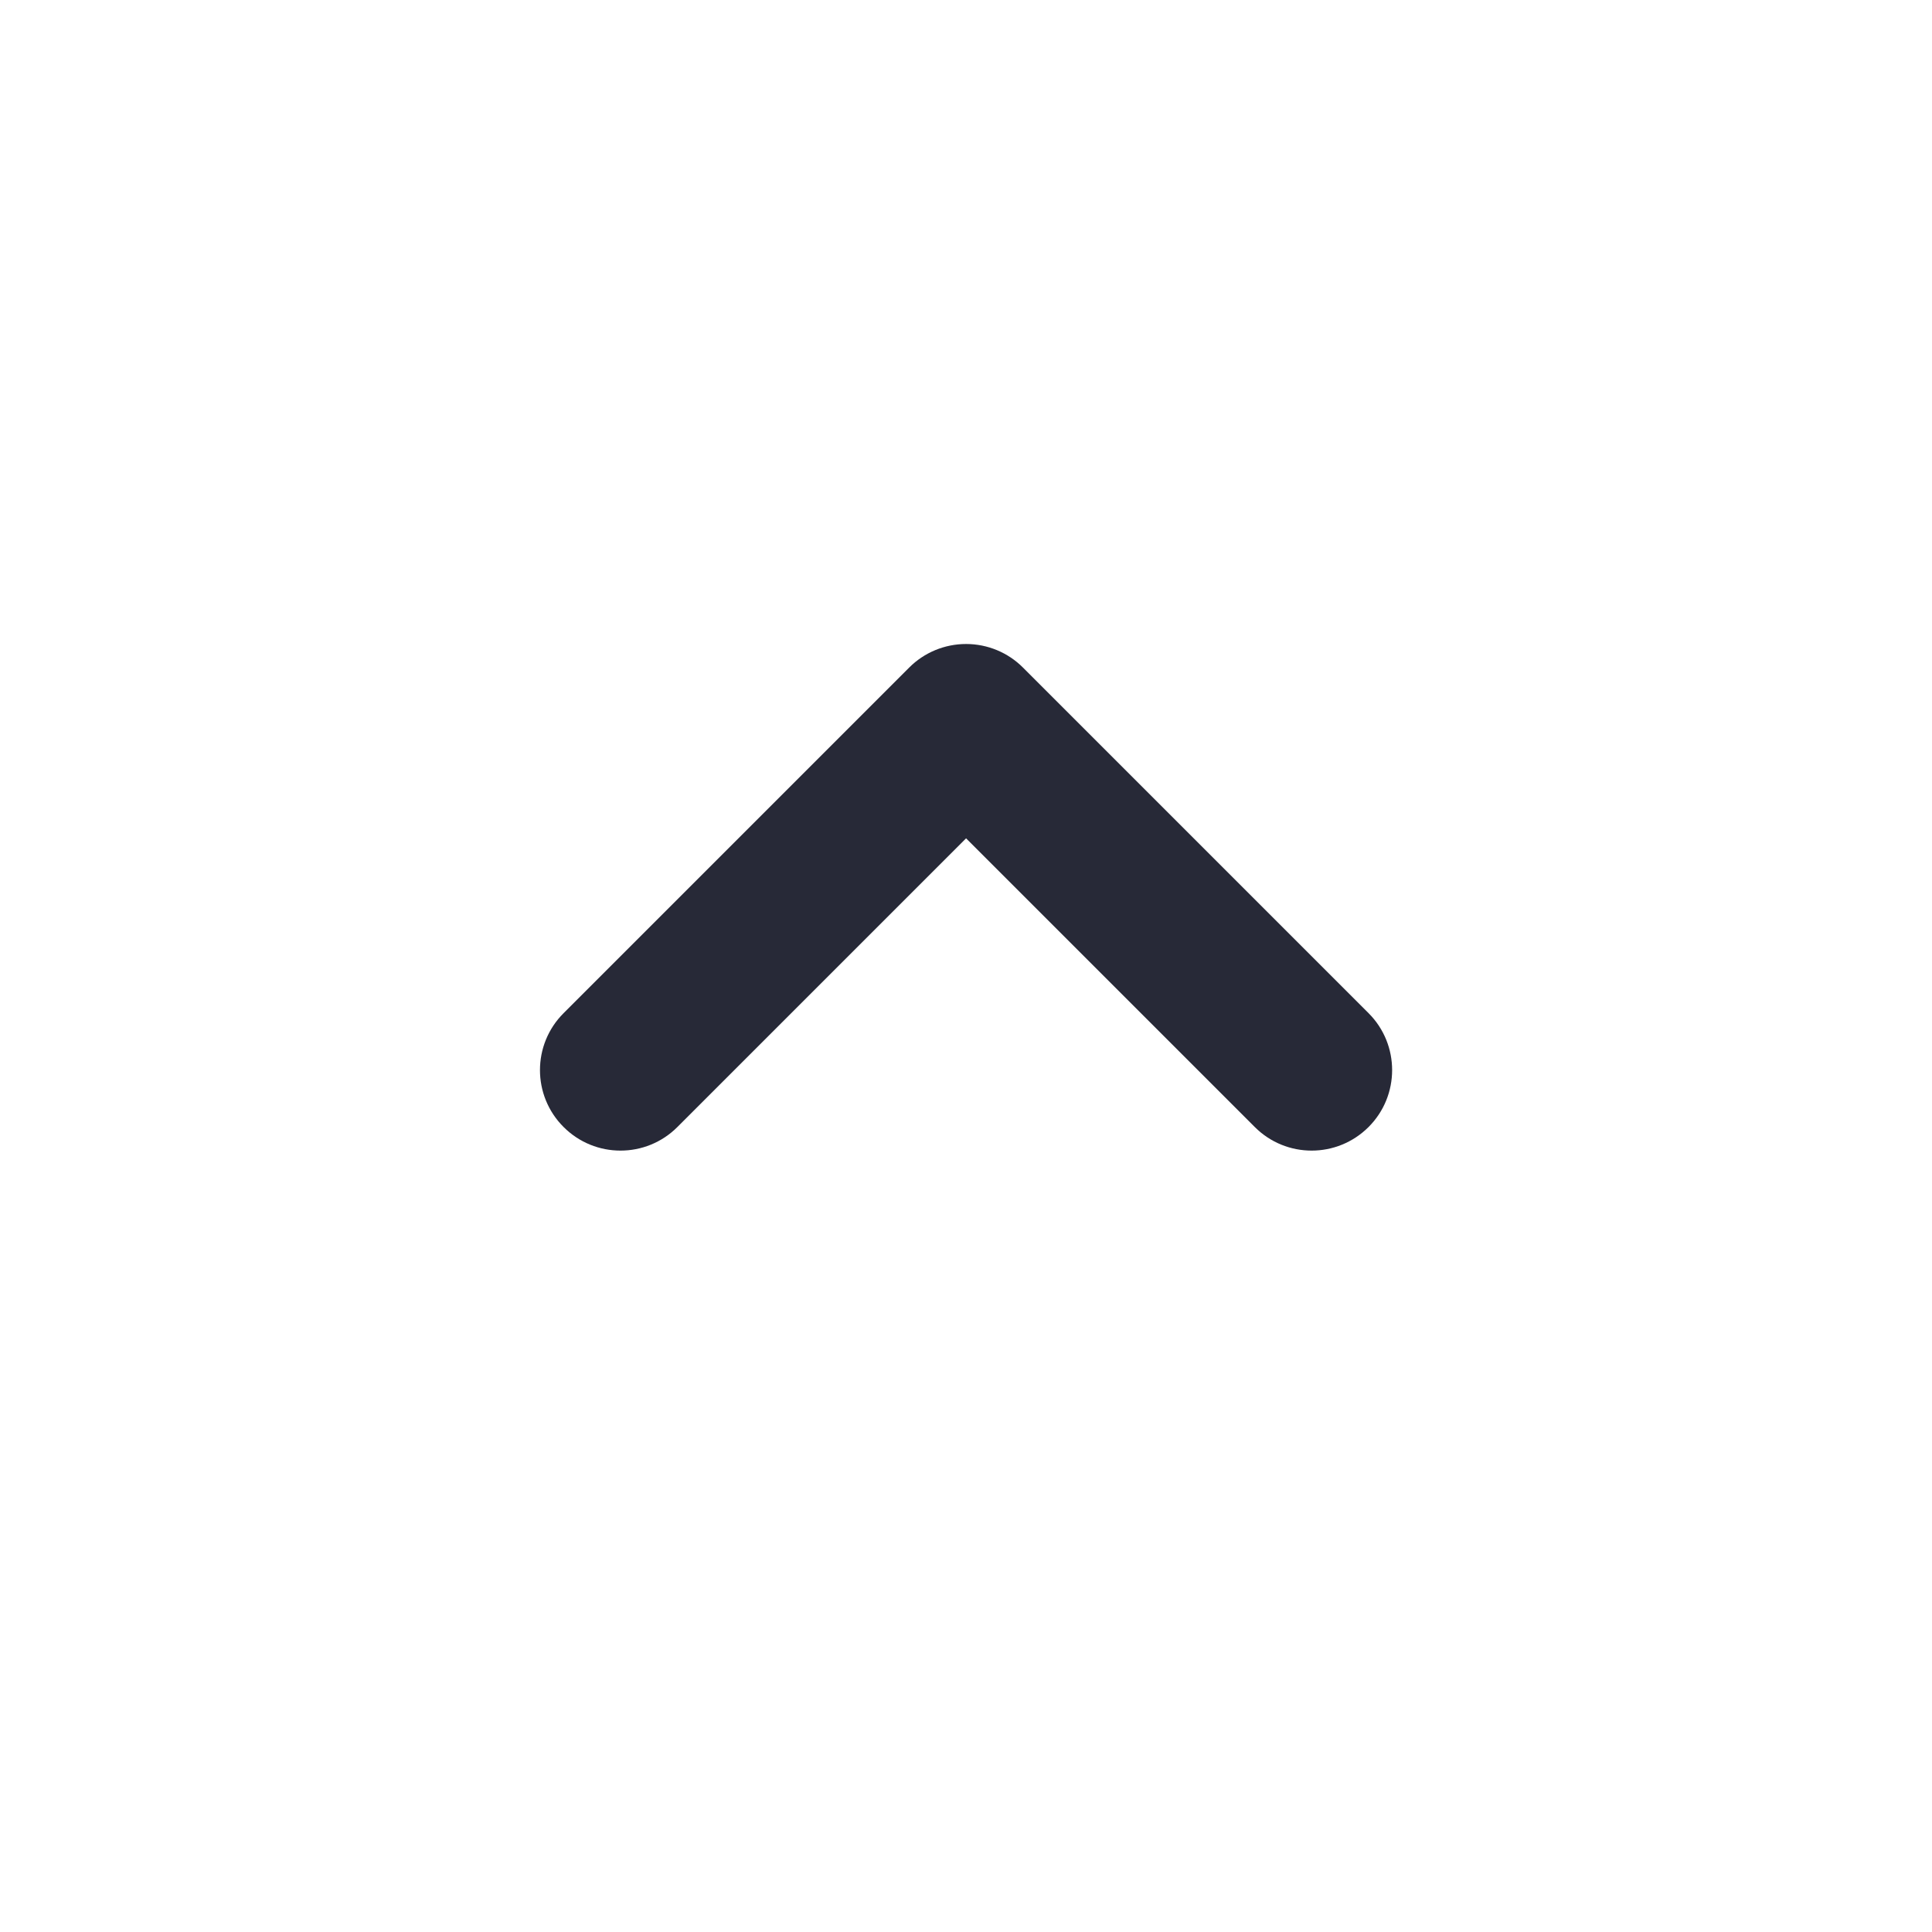 <svg width="24" height="24" viewBox="0 0 24 24" fill="none" xmlns="http://www.w3.org/2000/svg">
<path d="M15.587 14L12.001 10.414L8.415 14C8.025 14.391 7.391 14.391 7.001 14C6.61 13.61 6.61 12.976 7.001 12.586L11.294 8.293C11.481 8.105 11.736 8 12.001 8C12.266 8 12.521 8.105 12.708 8.293L17.001 12.586C17.391 12.976 17.391 13.61 17.001 14C16.61 14.391 15.977 14.391 15.587 14Z" fill="#272937"/>
</svg>
